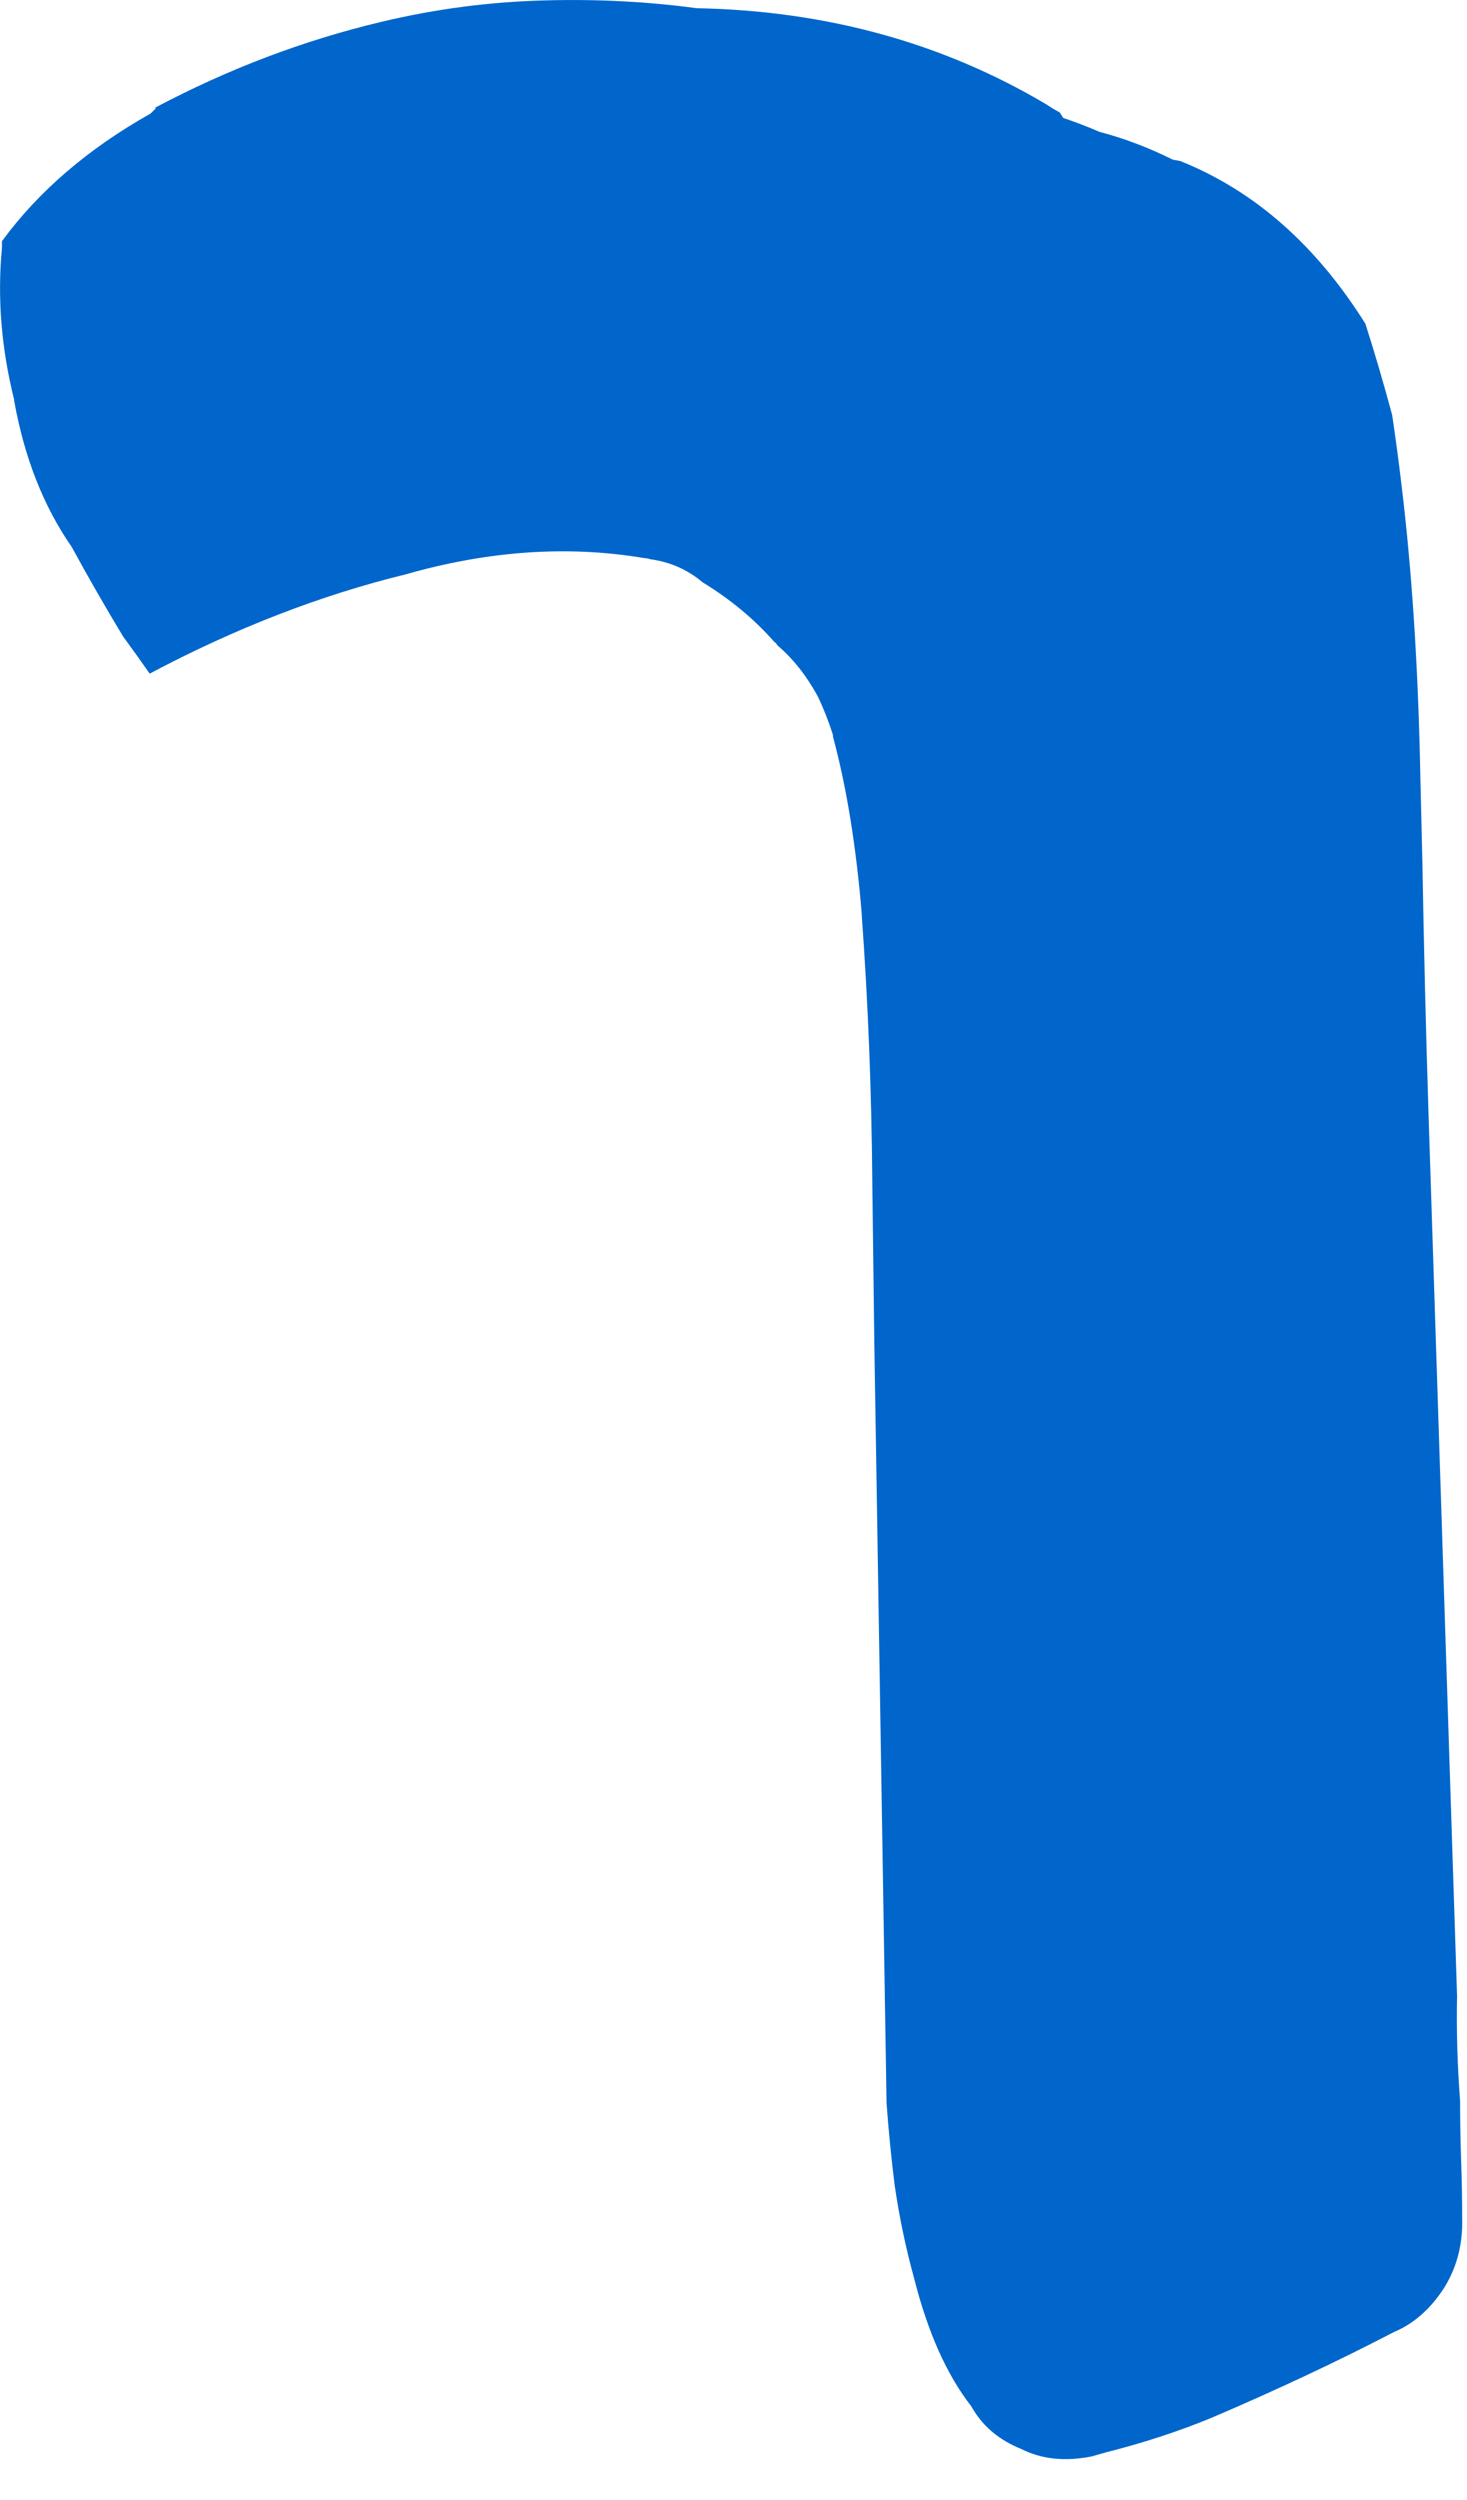 <?xml version="1.0"?>
<!DOCTYPE svg PUBLIC "-//W3C//DTD SVG 1.1//EN" "http://www.w3.org/Graphics/SVG/1.1/DTD/svg11.dtd">
<svg version='1.1' width='27px' height='46px' xmlns='http://www.w3.org/2000/svg' xmlns:xlink='http://www.w3.org/1999/xlink'>
	<g transform="translate(-189.333,-125.237)">
		<path d="M 189.369 129.675 Q 190.375 128.3 192.106 127.325 Q 192.156 127.275 192.206 127.225 Q 192.175 127.225 192.175 127.225 Q 194.2 126.15 196.356 125.638 Q 197.85 125.281 199.381 125.244 Q 200.806 125.206 202.156 125.388 Q 205.731 125.456 208.6 127.163 Q 208.719 127.244 208.838 127.306 Q 208.869 127.356 208.9 127.406 Q 209.25 127.525 209.569 127.663 Q 210.256 127.844 210.919 128.175 Q 210.988 128.188 211.056 128.2 Q 213.1 129.019 214.463 131.194 Q 214.725 132.013 214.956 132.875 Q 215.05 133.506 215.125 134.137 Q 215.419 136.544 215.475 139.563 Q 215.494 140.344 215.513 141.144 Q 215.55 143.35 215.625 145.738 Q 215.906 154.419 216.15 161.956 L 216.15 161.975 Q 216.131 162.906 216.206 163.894 Q 216.206 164.444 216.225 164.994 Q 216.244 165.525 216.244 166.056 Q 216.263 166.781 215.9 167.35 Q 215.525 167.919 214.988 168.144 Q 213.438 168.95 211.638 169.719 Q 210.731 170.094 209.694 170.356 Q 209.563 170.394 209.431 170.431 Q 208.694 170.581 208.125 170.294 Q 207.538 170.056 207.244 169.569 Q 207.225 169.538 207.206 169.506 Q 206.531 168.638 206.156 167.15 Q 205.931 166.338 205.8 165.45 Q 205.706 164.7 205.65 163.931 L 205.425 149.956 Q 205.406 148.512 205.388 147.031 Q 205.369 144.481 205.194 142.088 Q 205.194 142.056 205.194 142.056 Q 205.038 140.175 204.663 138.787 Q 204.663 138.787 204.663 138.756 Q 204.538 138.369 204.381 138.044 Q 204.069 137.475 203.644 137.113 Q 203.613 137.063 203.581 137.044 Q 203.031 136.419 202.263 135.95 Q 201.85 135.6 201.294 135.525 Q 201.244 135.506 201.194 135.506 Q 199.088 135.15 196.794 135.806 Q 194.444 136.381 192.088 137.631 Q 191.844 137.281 191.6 136.95 Q 191.113 136.144 190.663 135.319 L 190.644 135.287 Q 189.875 134.175 189.594 132.613 L 189.594 132.594 Q 189.238 131.169 189.369 129.8 L 189.369 129.675" fill="#0066CC"/>
	</g>
</svg>
